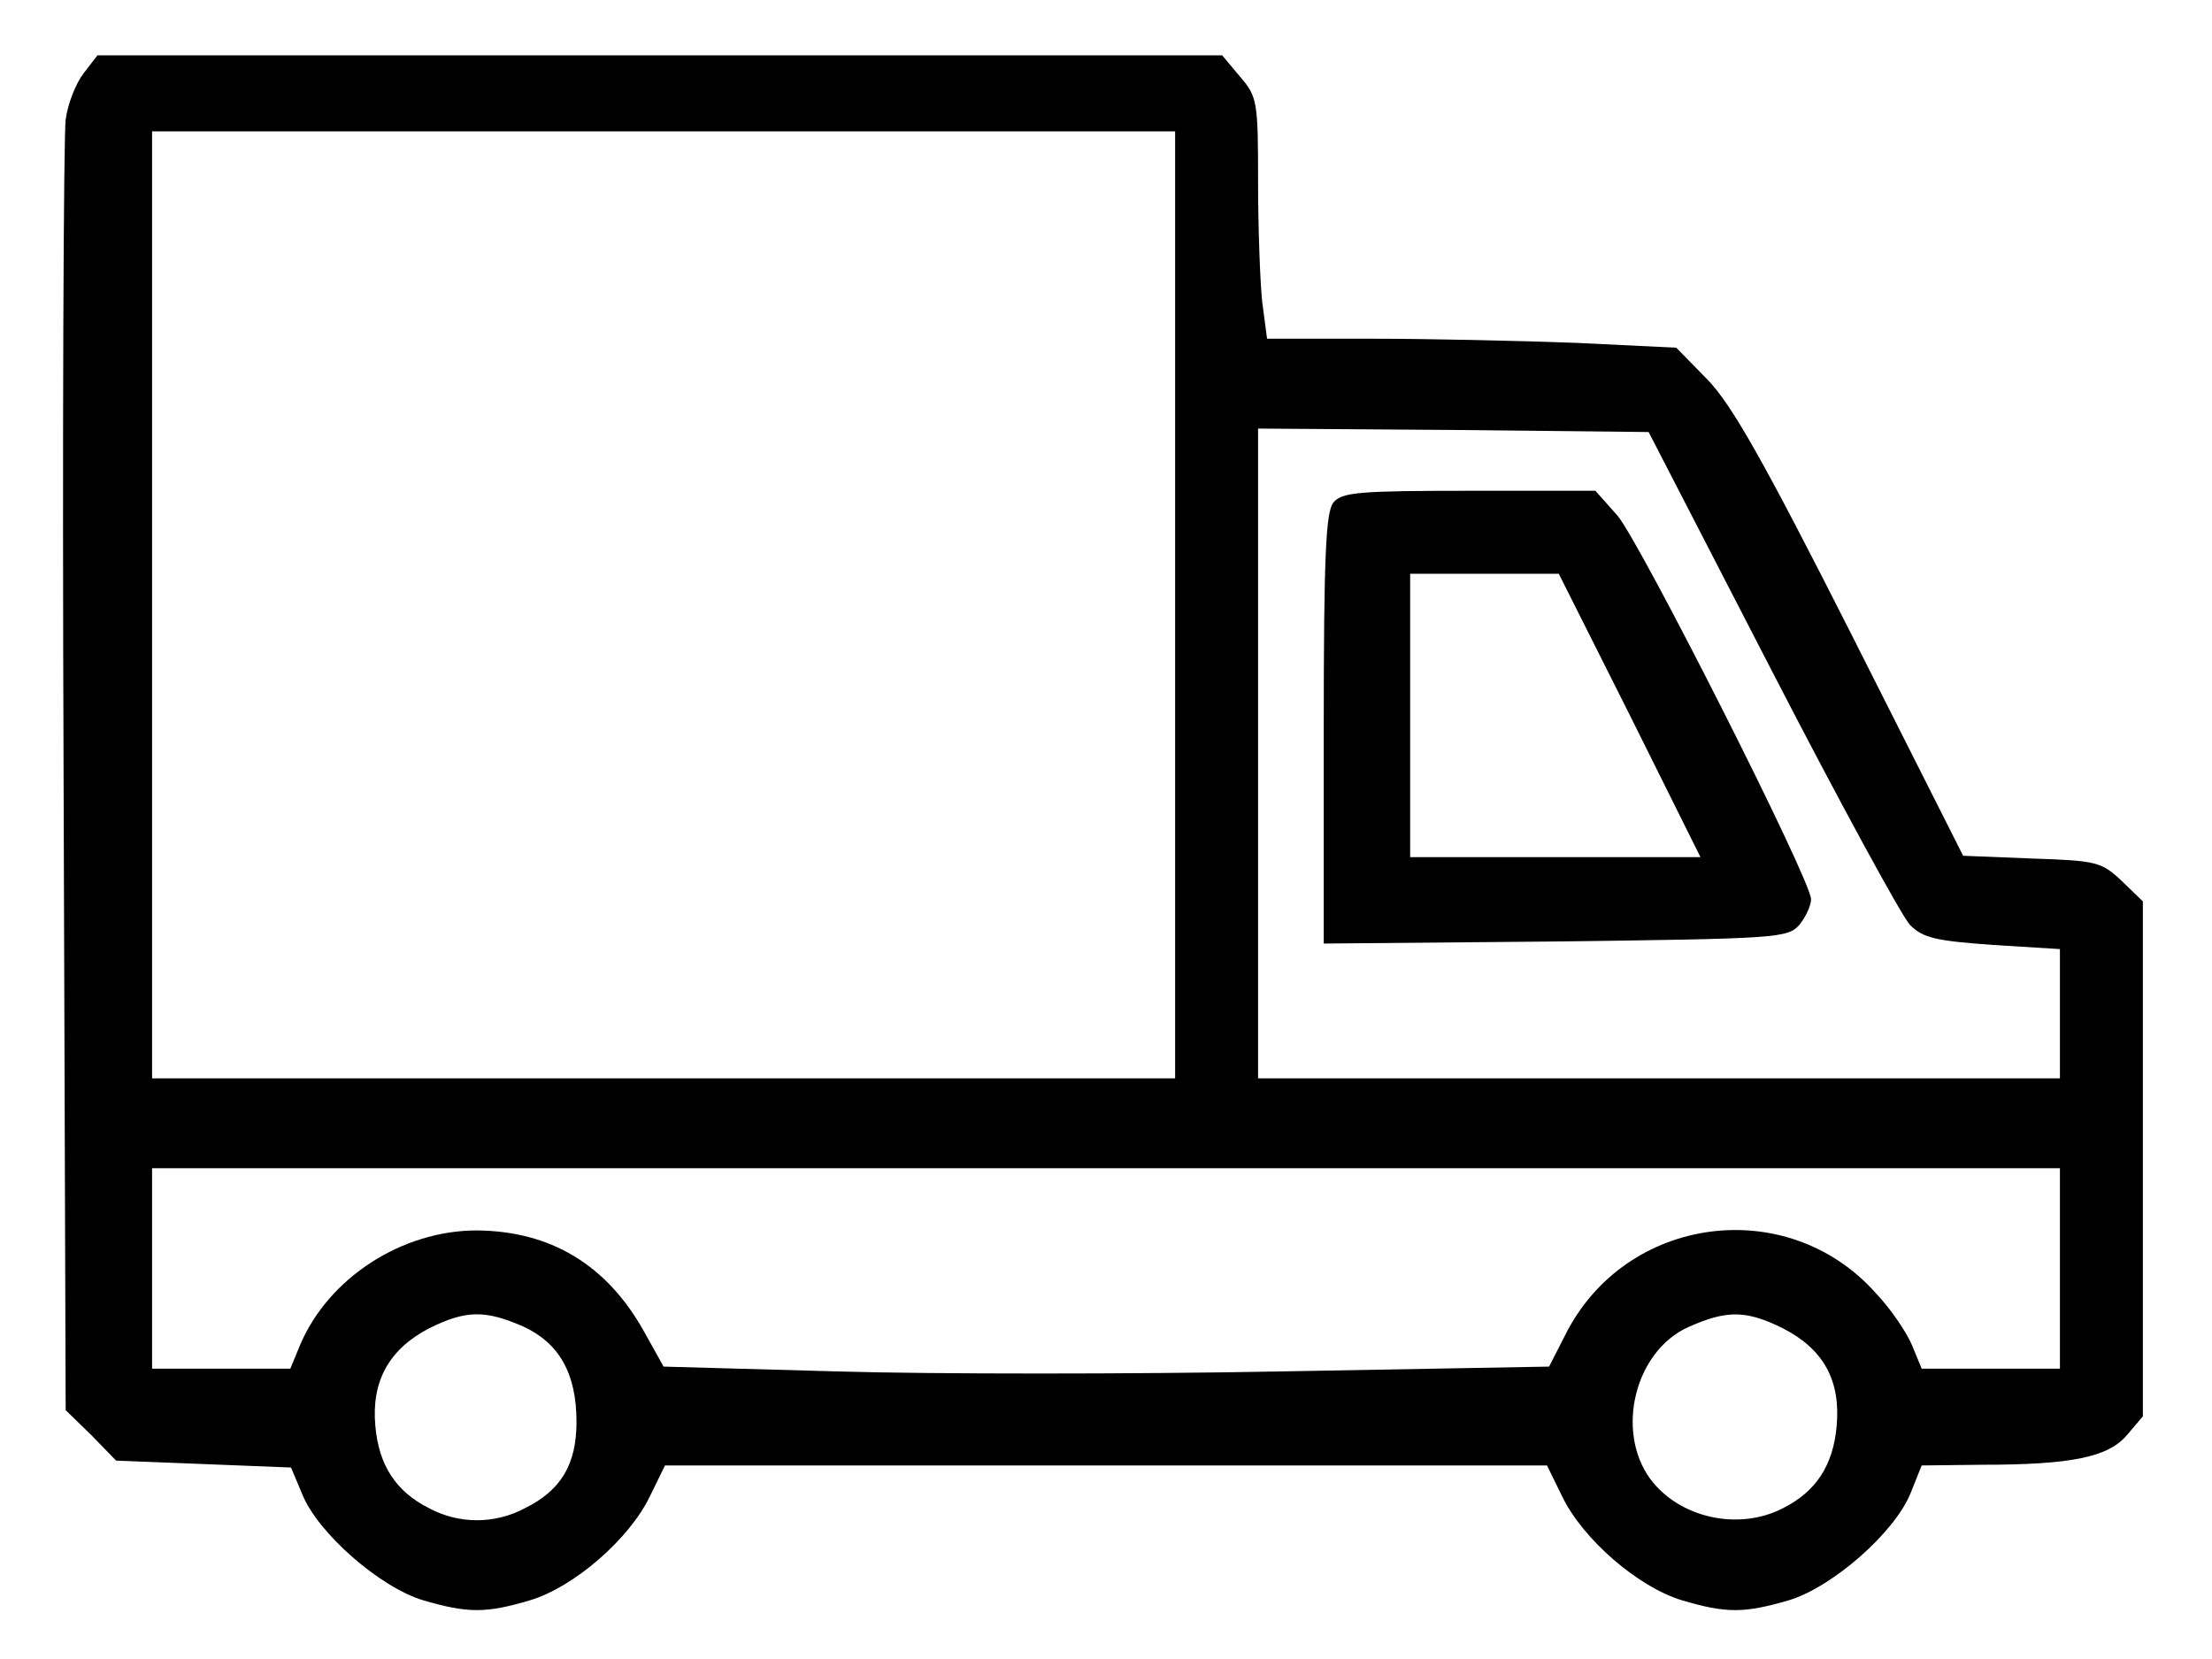 <?xml version="1.0" standalone="no"?>
<!DOCTYPE svg PUBLIC "-//W3C//DTD SVG 20010904//EN"
 "http://www.w3.org/TR/2001/REC-SVG-20010904/DTD/svg10.dtd">
<svg version="1.0" xmlns="http://www.w3.org/2000/svg"
 width="320pt" height="240pt" viewBox="0 0 320 240"
 preserveAspectRatio="xMidYMid meet">
<g transform="translate(0,240) scale(0.1,-0.1)"
fill="#000000" stroke="none">
<path d="M121 2294 c-11 -14 -23 -44 -26 -67 -3 -23 -5 -453 -3 -954 l3 -913
37 -36 36 -37 127 -5 126 -5 16 -38 c22 -56 112 -135 175 -154 65 -19 91 -19
155 0 63 19 143 88 173 150 l22 45 638 0 638 0 22 -45 c30 -62 110 -131 173
-150 64 -19 90 -19 155 0 63 19 153 98 176 155 l16 40 87 1 c130 0 183 11 210
43 l23 27 0 373 0 372 -31 30 c-29 27 -36 29 -129 32 l-100 4 -162 321 c-127
251 -173 332 -208 368 l-45 46 -145 7 c-80 3 -213 6 -296 6 l-151 0 -7 53 c-3
28 -6 107 -6 174 0 116 -1 123 -26 152 l-26 31 -813 0 -814 0 -20 -26z m1579
-769 l0 -685 -740 0 -740 0 0 685 0 685 740 0 740 0 0 -685z m863 -95 c98
-190 188 -355 200 -368 19 -19 37 -23 120 -29 l97 -6 0 -94 0 -93 -580 0 -580
0 0 470 0 470 283 -2 282 -3 178 -345z m417 -865 l0 -145 -100 0 -100 0 -14
34 c-8 19 -31 53 -53 76 -128 143 -361 112 -448 -60 l-24 -47 -389 -7 c-214
-4 -502 -4 -640 0 l-252 7 -29 52 c-54 96 -135 144 -241 145 -109 0 -215 -69
-256 -166 l-14 -34 -100 0 -100 0 0 145 0 145 1380 0 1380 0 0 -145z m-2223
-84 c52 -24 77 -68 77 -138 0 -61 -22 -99 -75 -125 -43 -23 -95 -23 -138 0
-48 24 -73 62 -78 119 -6 65 20 111 77 141 54 27 82 27 137 3z m1823 -3 c58
-30 83 -75 77 -141 -5 -57 -30 -95 -78 -119 -64 -33 -150 -14 -192 43 -50 69
-22 184 55 219 56 25 84 25 138 -2z"/>
<path d="M1929 1673 c-11 -13 -14 -78 -14 -327 l0 -311 335 3 c322 4 336 5
353 24 9 11 17 28 17 37 0 28 -247 516 -280 555 l-32 36 -183 0 c-158 0 -184
-2 -196 -17z m429 -308 l102 -205 -210 0 -210 0 0 205 0 205 108 0 107 0 103
-205z"/>
</g>
</svg>
